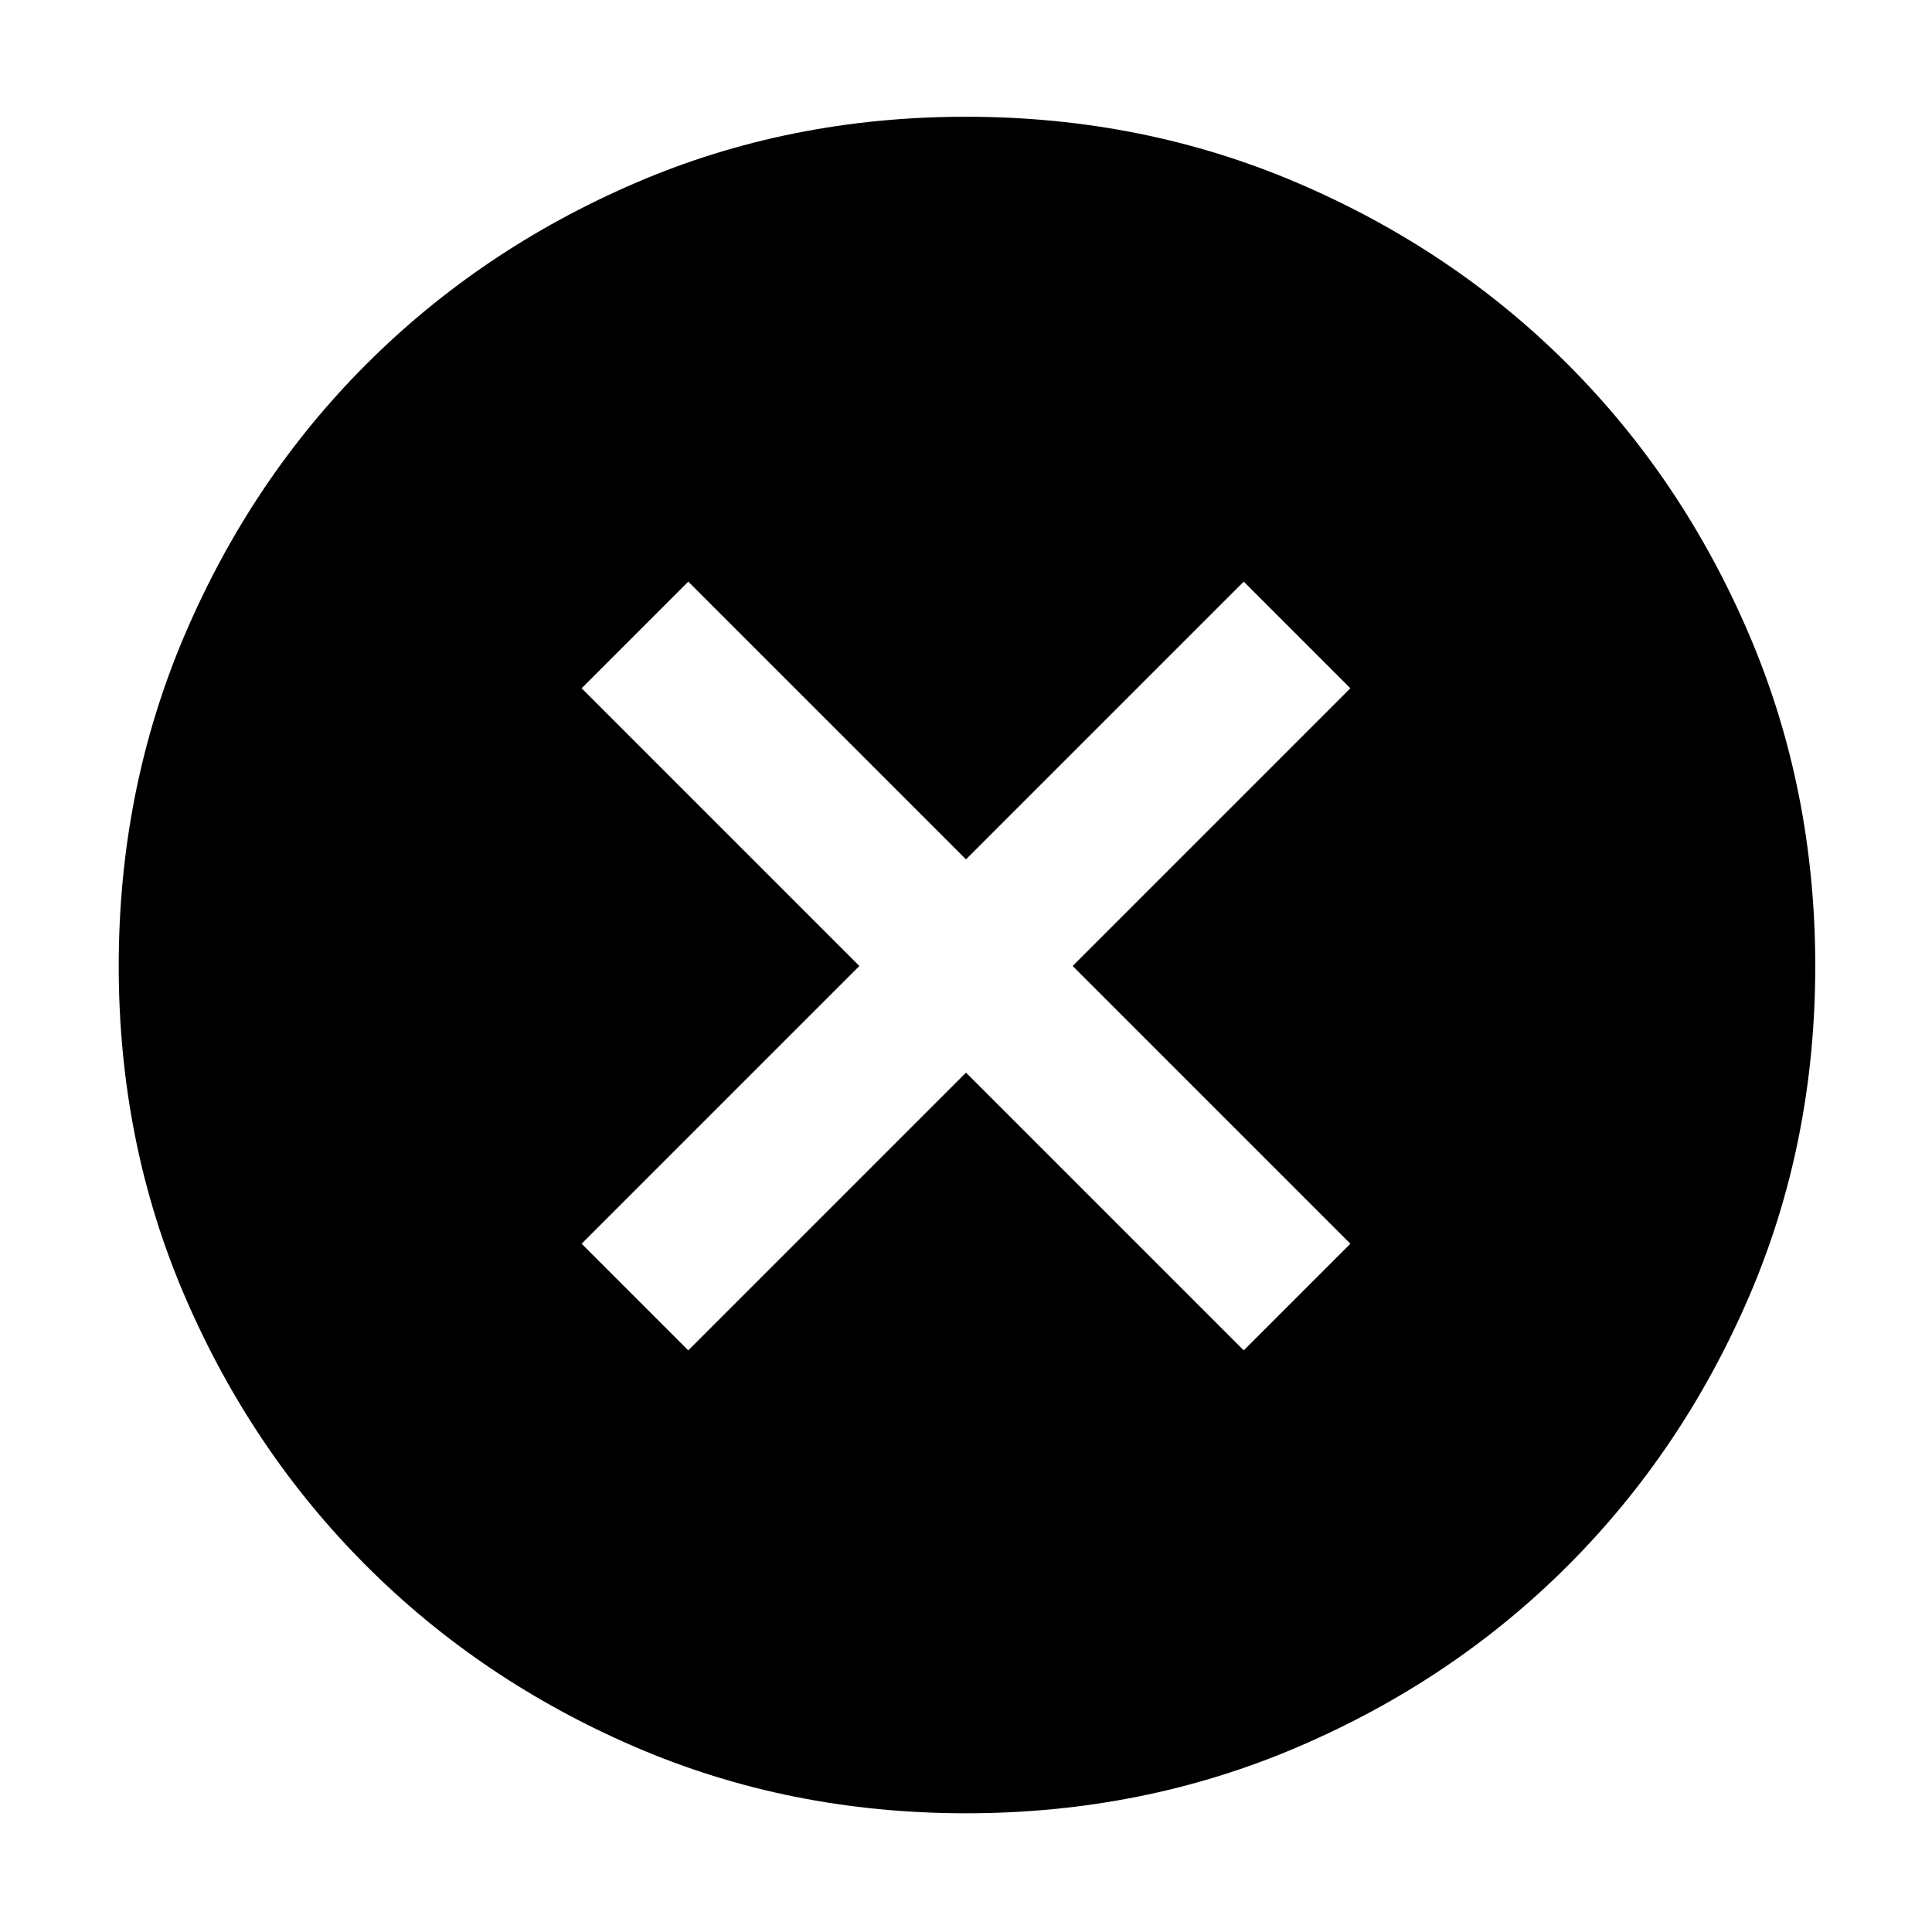 <svg xmlns="http://www.w3.org/2000/svg" height="40" width="40"><path d="m14.25 27.958 5.75-5.75 5.75 5.75 2.208-2.208-5.75-5.75 5.75-5.75-2.208-2.208-5.75 5.75-5.75-5.75-2.208 2.208 5.75 5.75-5.75 5.75ZM20 37.542q-3.667 0-6.854-1.375-3.188-1.375-5.563-3.75-2.375-2.375-3.75-5.563Q2.458 23.667 2.458 20q0-3.667 1.375-6.875t3.75-5.583q2.375-2.375 5.563-3.75Q16.333 2.417 20 2.417q3.667 0 6.875 1.375t5.583 3.75q2.375 2.375 3.75 5.583T37.583 20q0 3.667-1.375 6.854-1.375 3.188-3.75 5.563-2.375 2.375-5.583 3.75T20 37.542Z"/></svg>